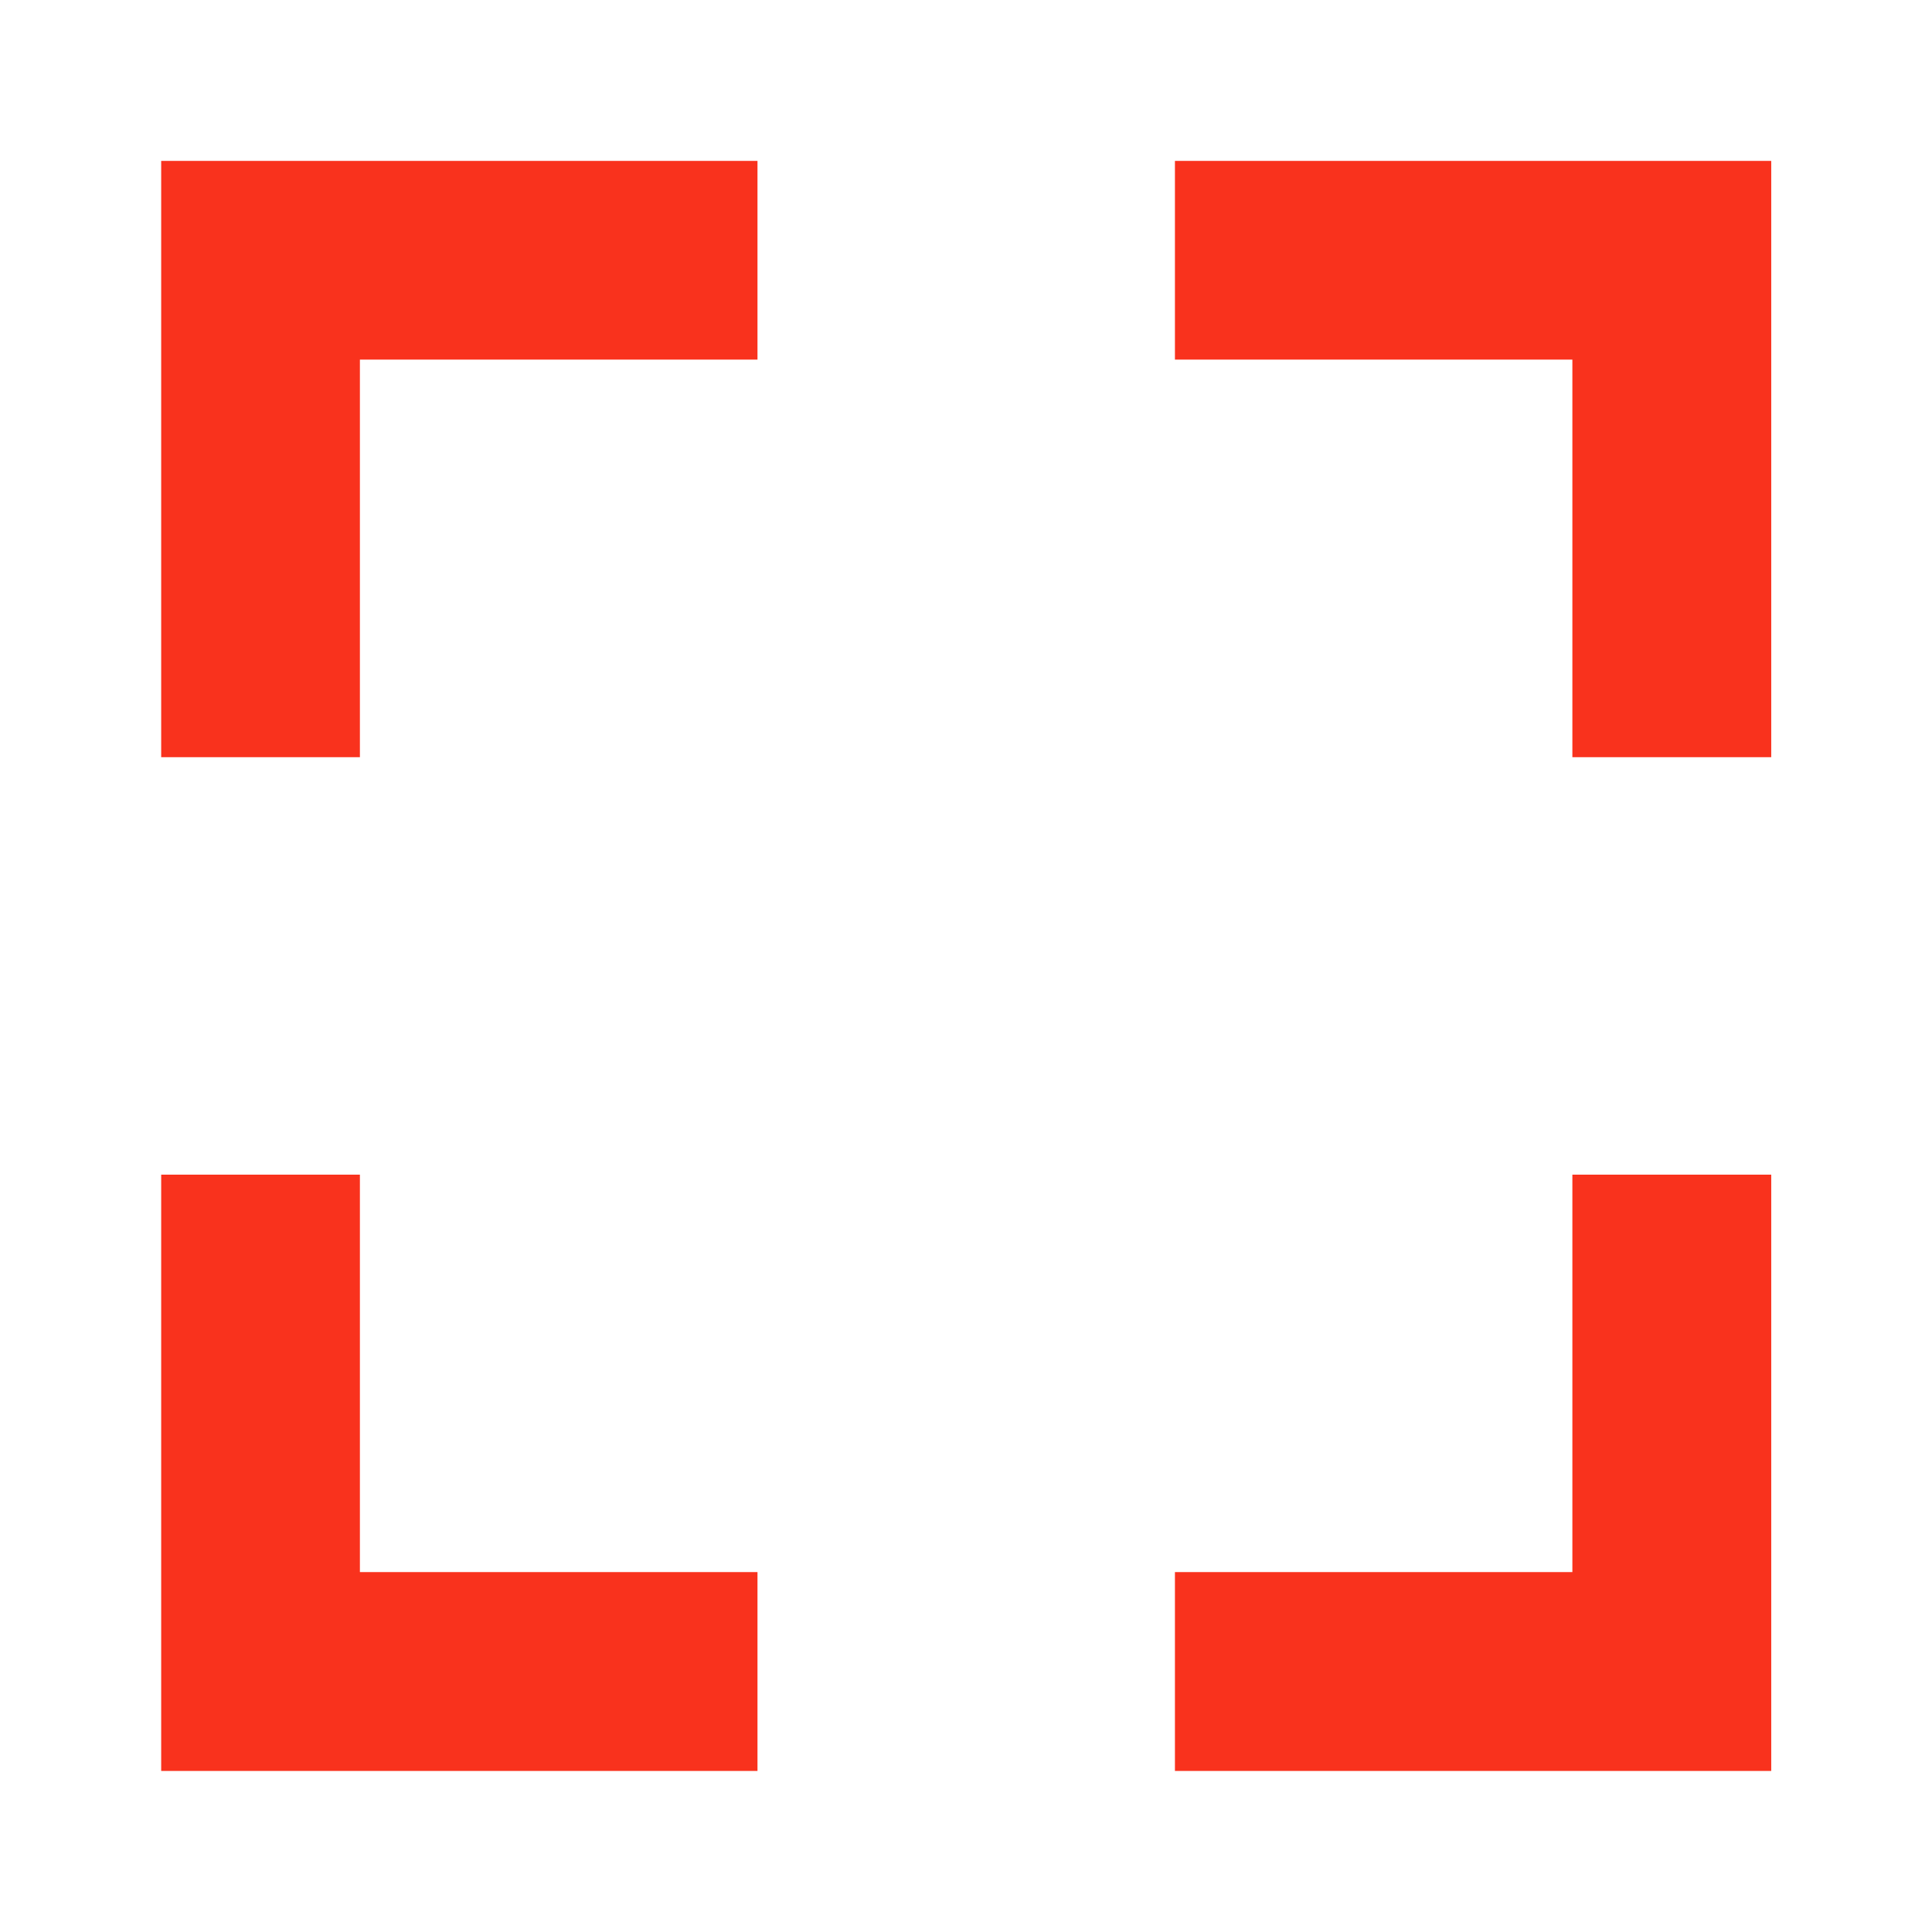 <svg width="14" height="14" viewBox="0 0 14 14" fill="none" xmlns="http://www.w3.org/2000/svg">
<g id="icon">
<path id="Vector" d="M1.168 1.166V5.487H2.608V2.606H5.489V1.166H1.168ZM2.608 8.512H1.168V12.833H5.489V11.392H2.608C2.608 10.267 2.608 9.637 2.608 8.512ZM11.394 11.392H8.514V12.833H12.835V8.512H11.394V11.392ZM11.394 1.166H8.514V2.606H11.394V5.487H12.835V1.166H11.394Z" fill="#F9321D"/>
</g>
</svg>
